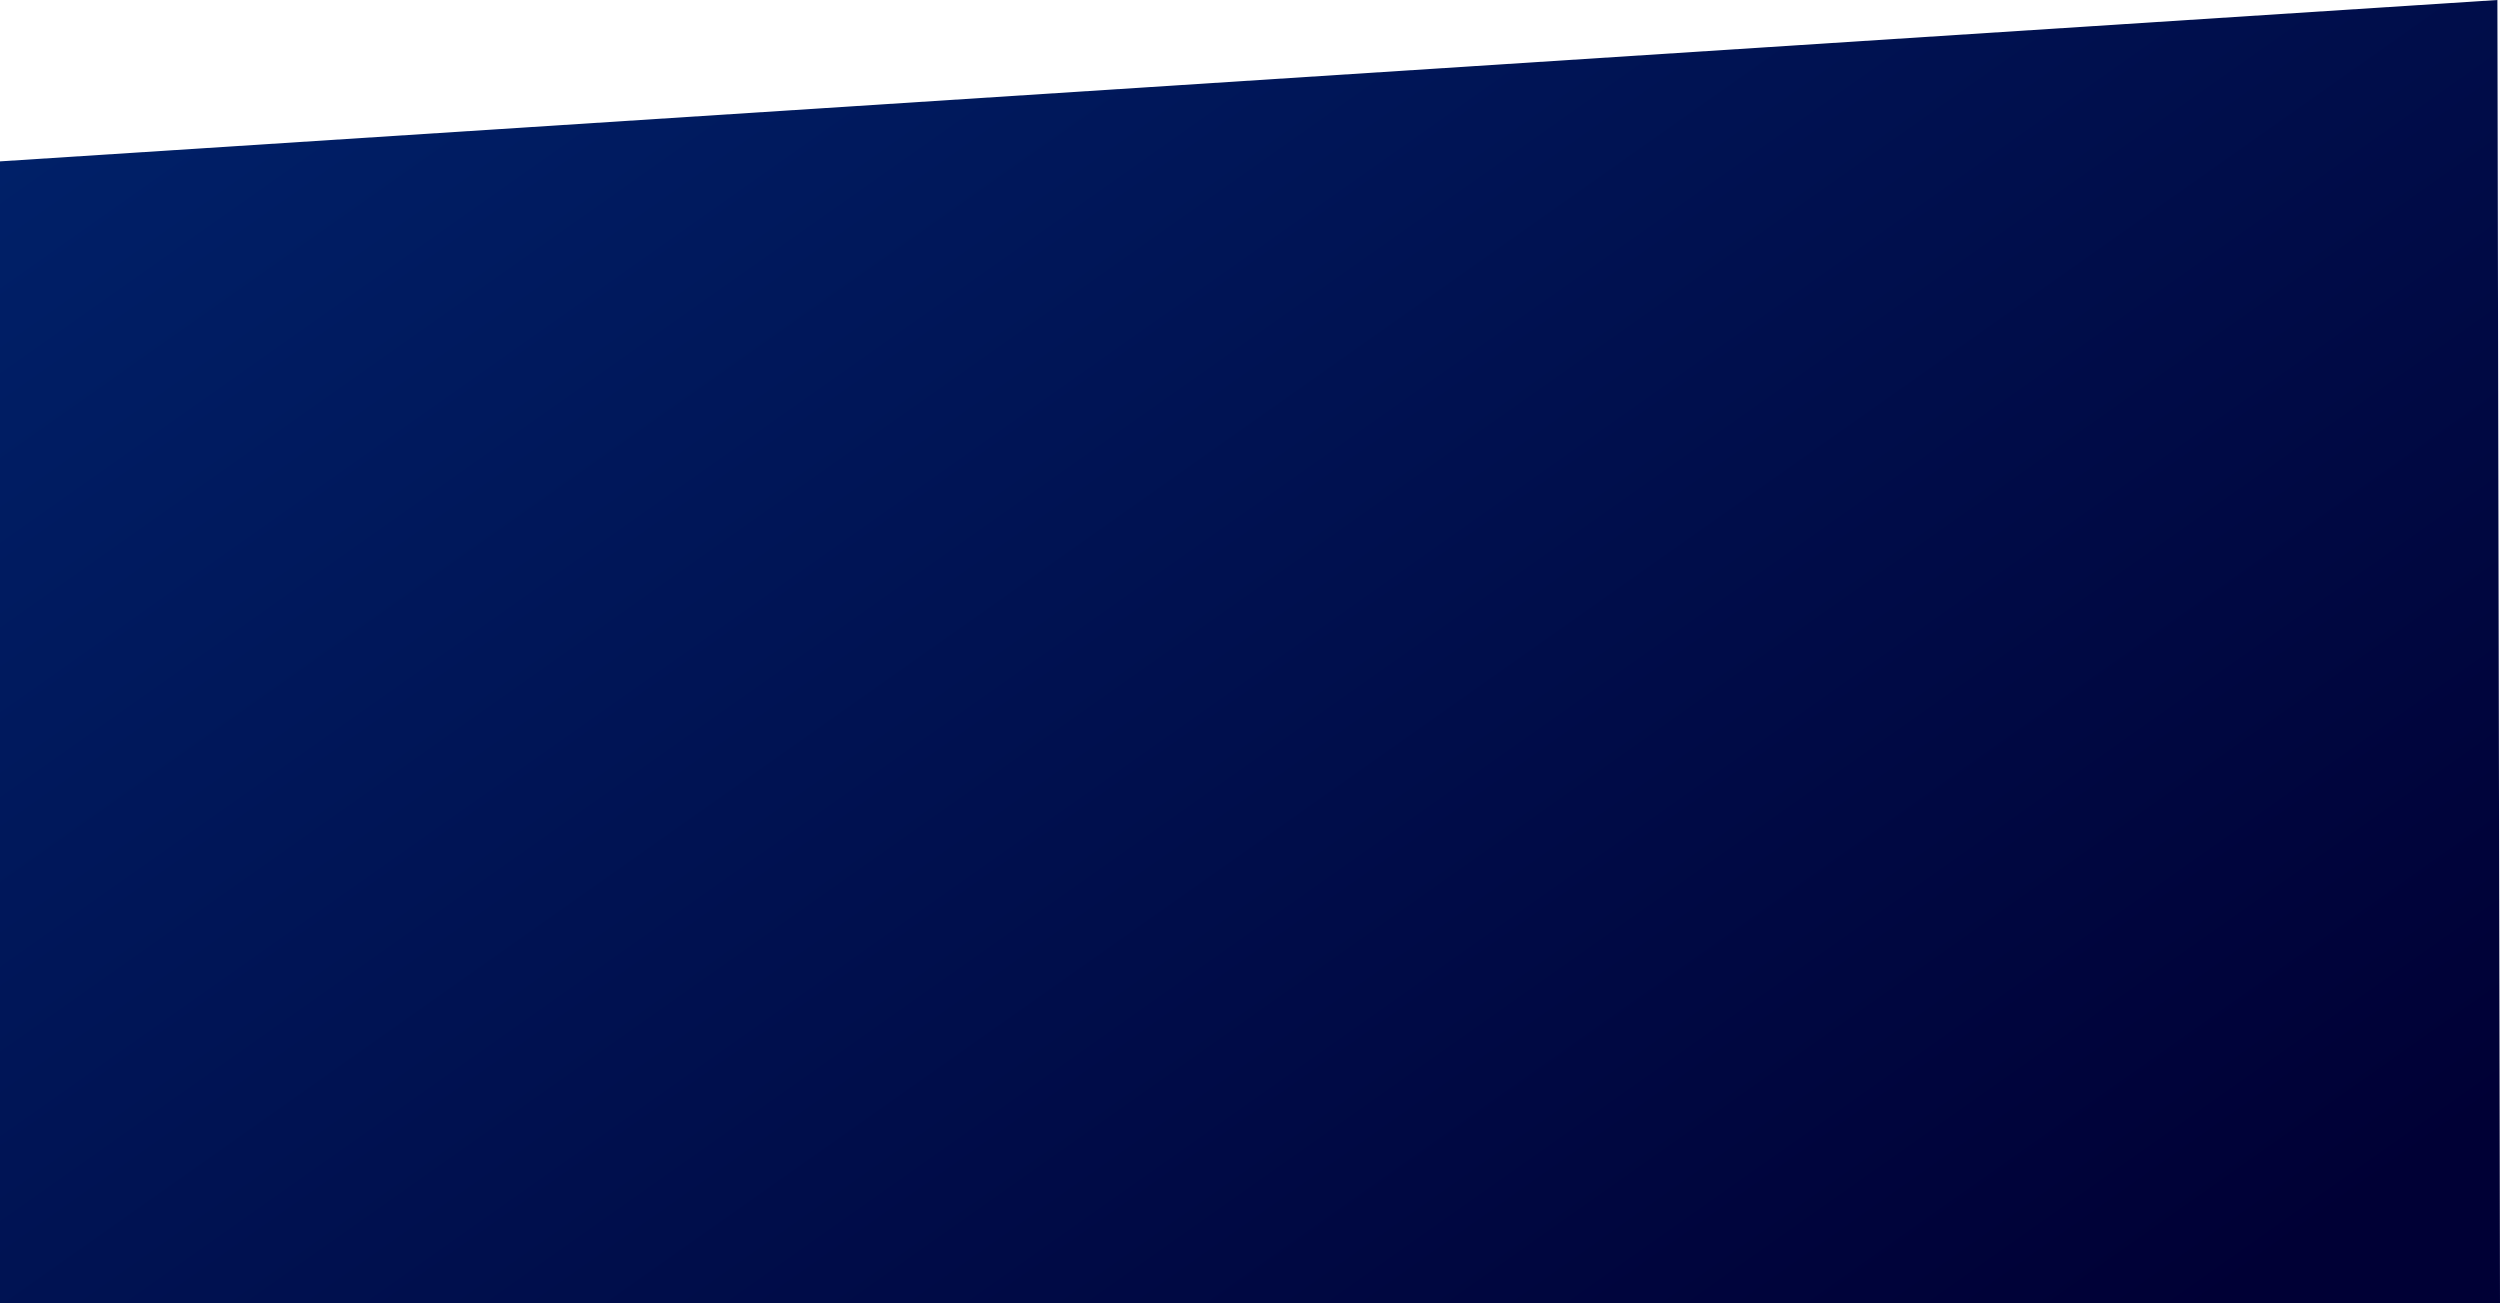 <svg width="1920" height="1001" viewBox="0 0 1920 1001" fill="none" xmlns="http://www.w3.org/2000/svg">
<path fill-rule="evenodd" clip-rule="evenodd" d="M1918 0L-1 124V1000.99H1920L1918 0Z" fill="url(#paint0_linear_0_31035)"/>
<defs>
<linearGradient id="paint0_linear_0_31035" x1="-696.098" y1="615.211" x2="285.407" y2="2006.07" gradientUnits="userSpaceOnUse">
<stop stop-color="#002068"/>
<stop offset="1" stop-color="#000035"/>
</linearGradient>
</defs>
</svg>
